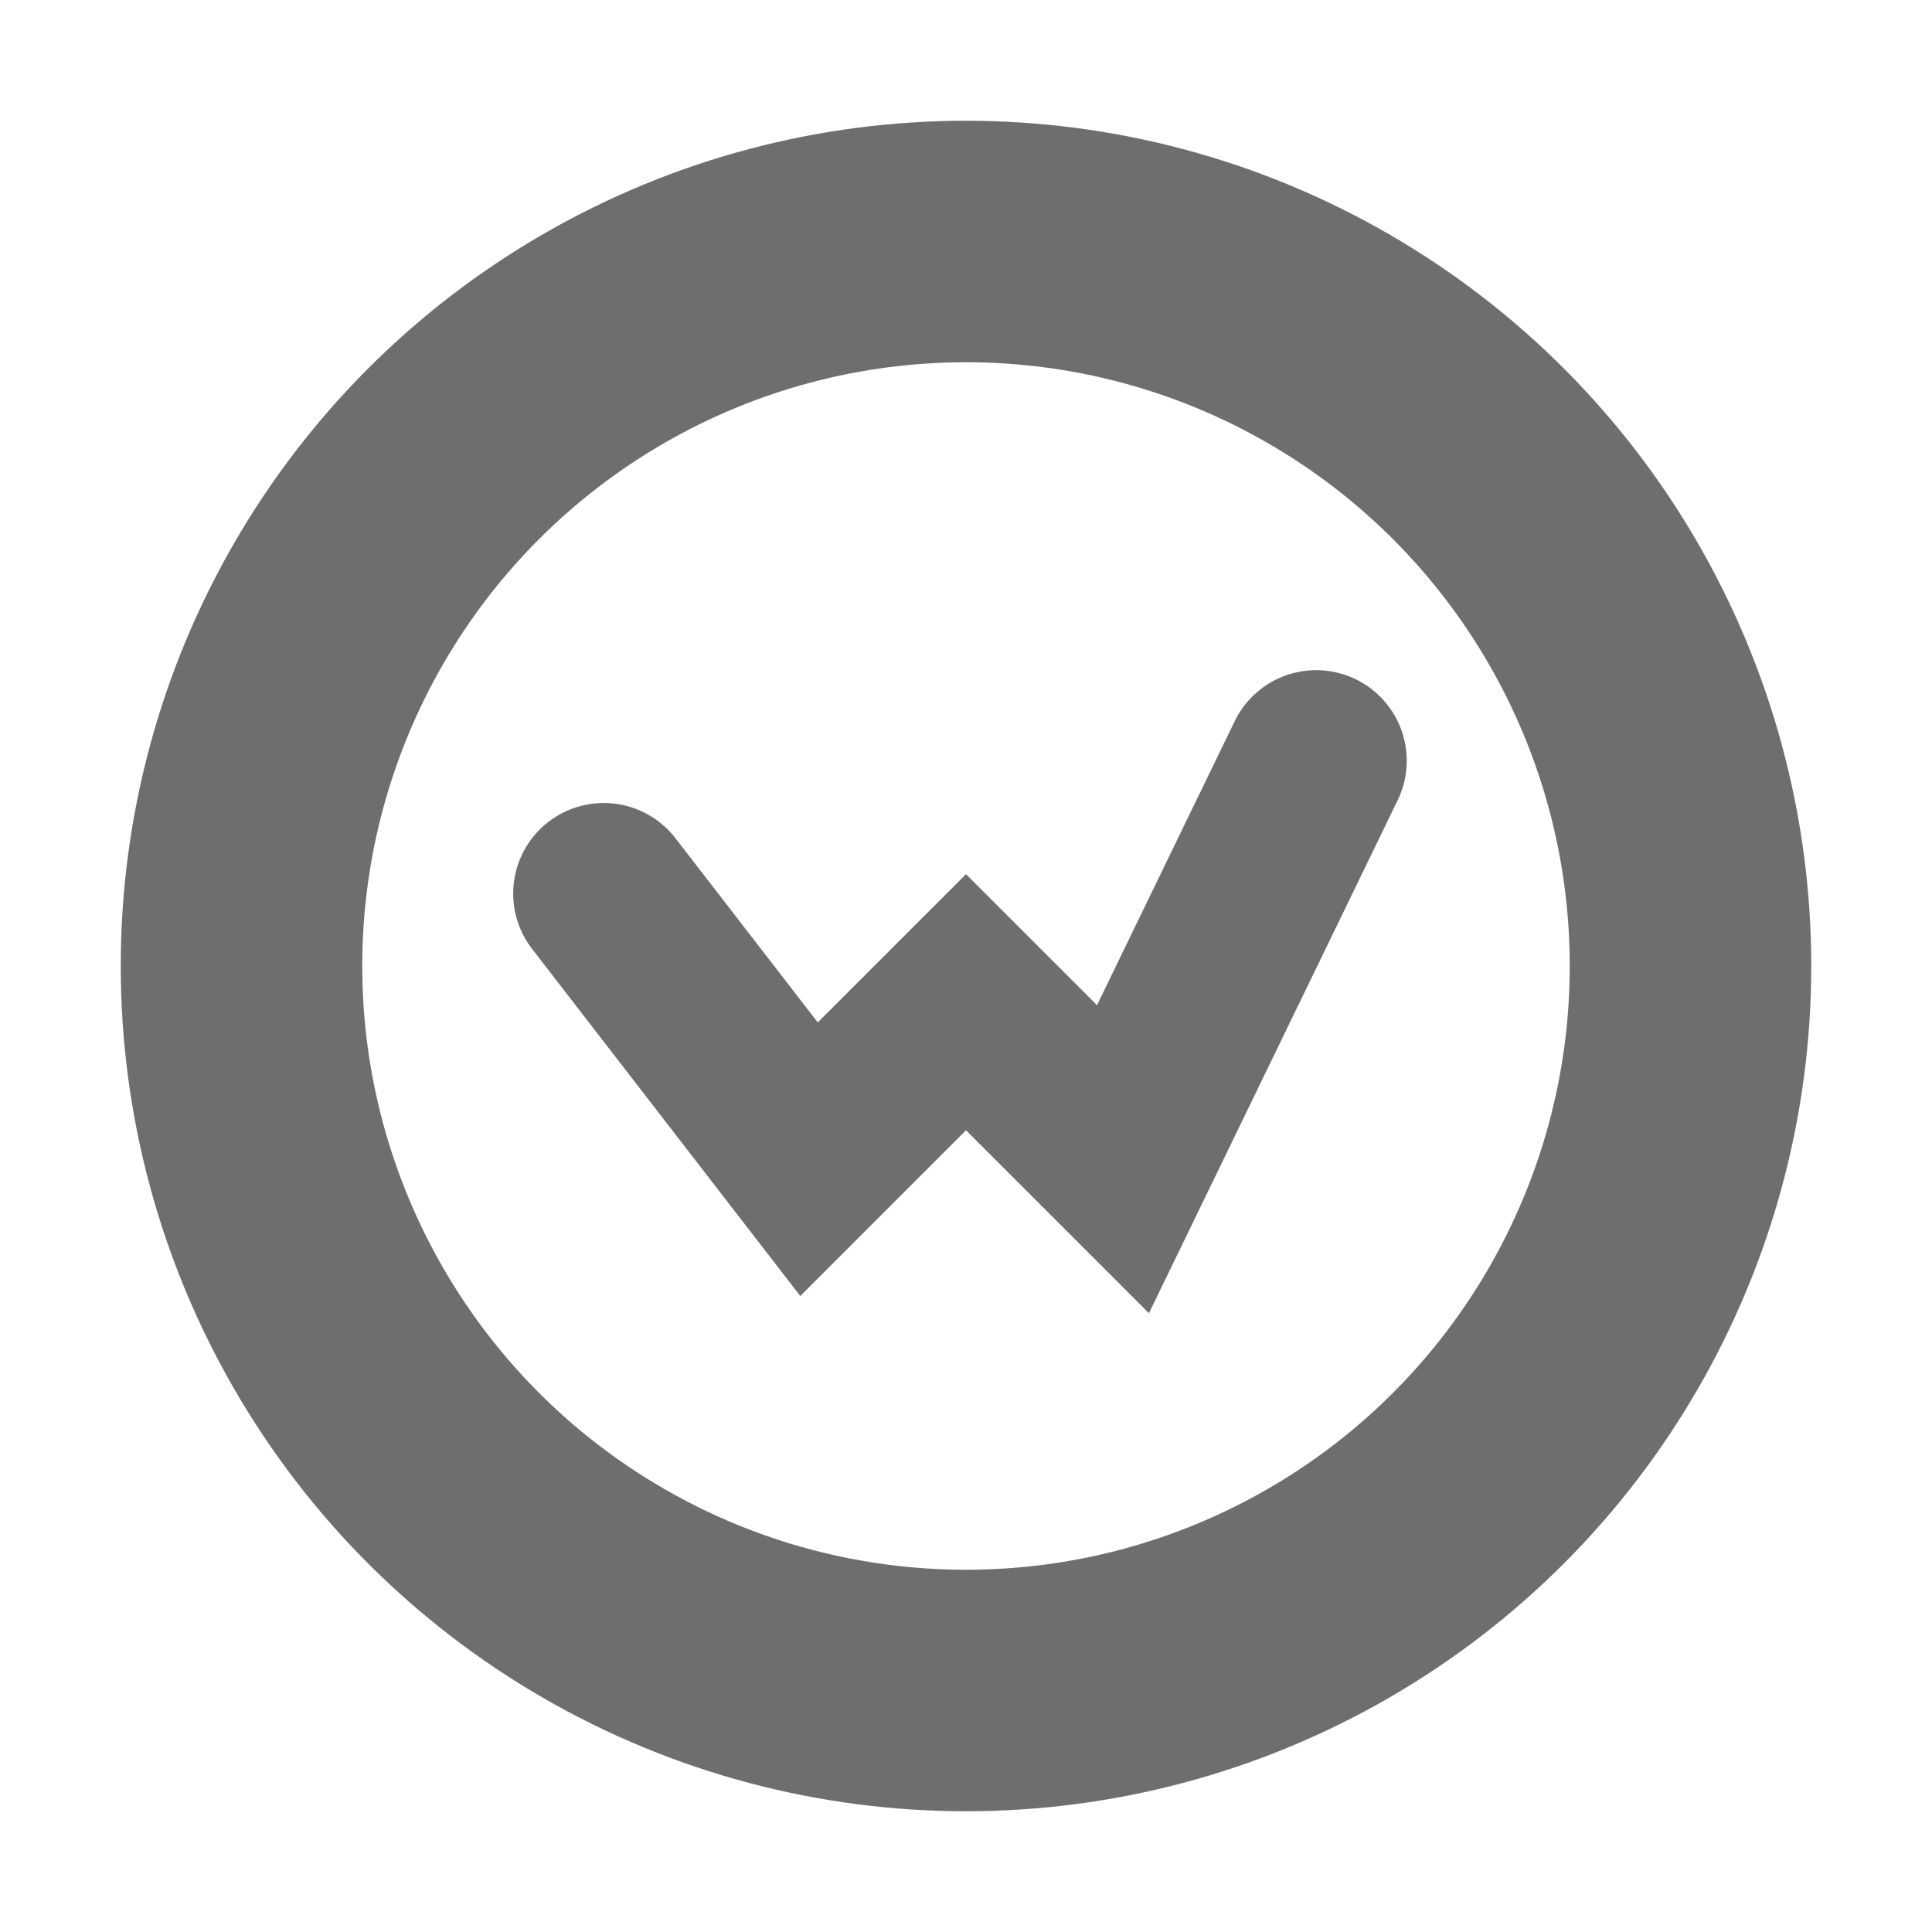 <svg version="1.1" viewBox="0 0 16 16" width="16" height="16" xmlns="http://www.w3.org/2000/svg">
  <g fill="none" stroke="#6e6e6e">
    <circle r="6" stroke-width="2" stroke-linecap="square" cx="8" cy="8"/>
    <path stroke-width="1.5" stroke-linecap="round" d="m5 7.4 1.7 2.2 1.3-1.3 1.3 1.3 1.6-3.3"/>
  </g>
</svg>
